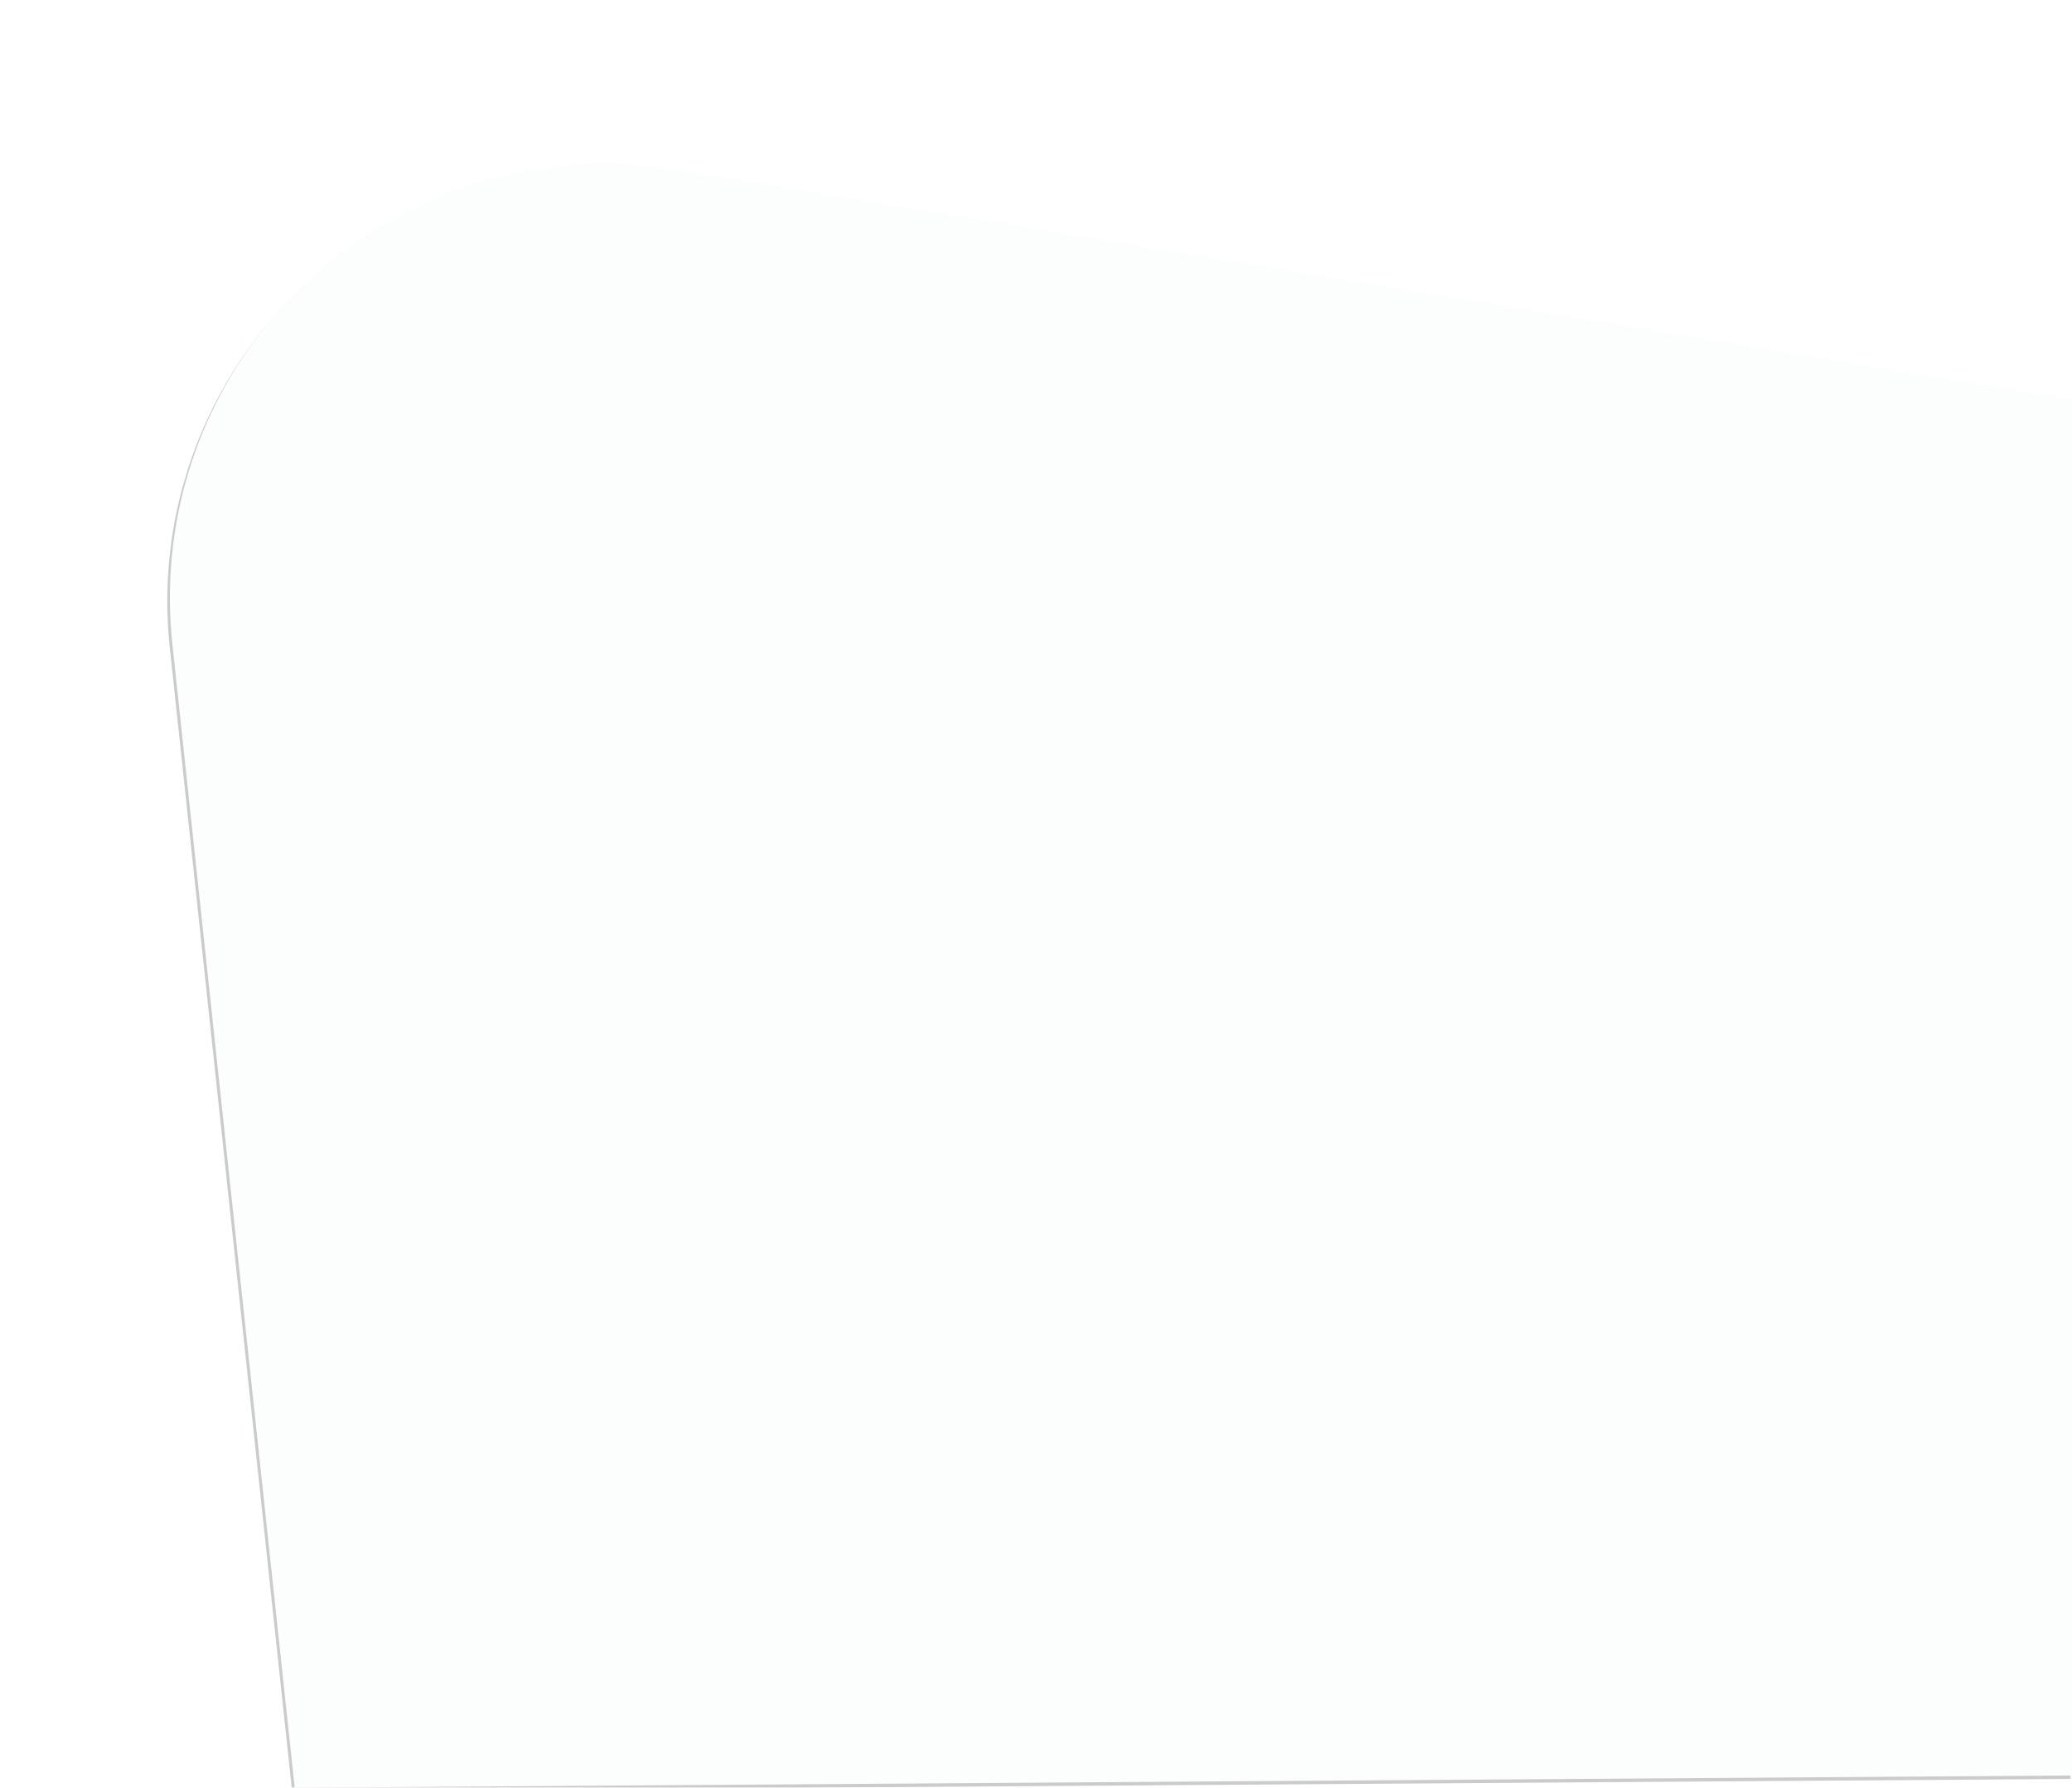 <?xml version="1.0" encoding="UTF-8"?>
<svg width="954px" height="823px" viewBox="0 0 954 823" version="1.1" xmlns="http://www.w3.org/2000/svg" xmlns:xlink="http://www.w3.org/1999/xlink">
    <title>Rectangle</title>
    <defs>
        <path d="M414.777,560.829 L992.749,258 L992.749,258 L1373.92,763.83 L723.343,1261.16 L361.581,874.655 C286.1,794.012 290.285,667.448 370.928,591.967 C384.076,579.661 398.826,569.187 414.777,560.829 Z" id="path-1"></path>
        <filter x="0.4%" y="-11.9%" width="109.8%" height="124.1%" filterUnits="objectBoundingBox" id="filter-2">
            <feOffset dx="0" dy="2" in="SourceAlpha" result="shadowOffsetOuter1"></feOffset>
            <feGaussianBlur stdDeviation="40" in="shadowOffsetOuter1" result="shadowBlurOuter1"></feGaussianBlur>
            <feColorMatrix values="0 0 0 0 0.547   0 0 0 0 0.787   0 0 0 0 0.934  0 0 0 0.121 0" type="matrix" in="shadowBlurOuter1"></feColorMatrix>
        </filter>
    </defs>
    <g id="Page-1" stroke="none" stroke-width="1" fill="none" fill-rule="evenodd" opacity="0.206">
        <g id="Desktop-1366x768---Wrapper-1100px-Copy-47" transform="translate(-412, -2506)">
            <g id="Fondo-Sección-3" transform="translate(683.203, 2863.5) scale(-1, 1) translate(-683.203, -2863.5) translate(-0.297, 2398)">
                <g id="Group-15" transform="translate(530.716, 563.368) scale(-1, 1) translate(-530.716, -563.368) translate(-305.284, -196.632)">
                    <g id="Group-4" transform="translate(115.221, 0.342)">
                        <g id="Rectangle" transform="translate(777.96, 759.58) rotate(37) translate(-777.96, -759.58) ">
                            <use fill="black" fill-opacity="1" filter="url(#filter-2)" xlink:href="#path-1"></use>
                            <use fill="#F1F4F7" fill-rule="evenodd" xlink:href="#path-1"></use>
                        </g>
                    </g>
                </g>
            </g>
        </g>
    </g>
</svg>
